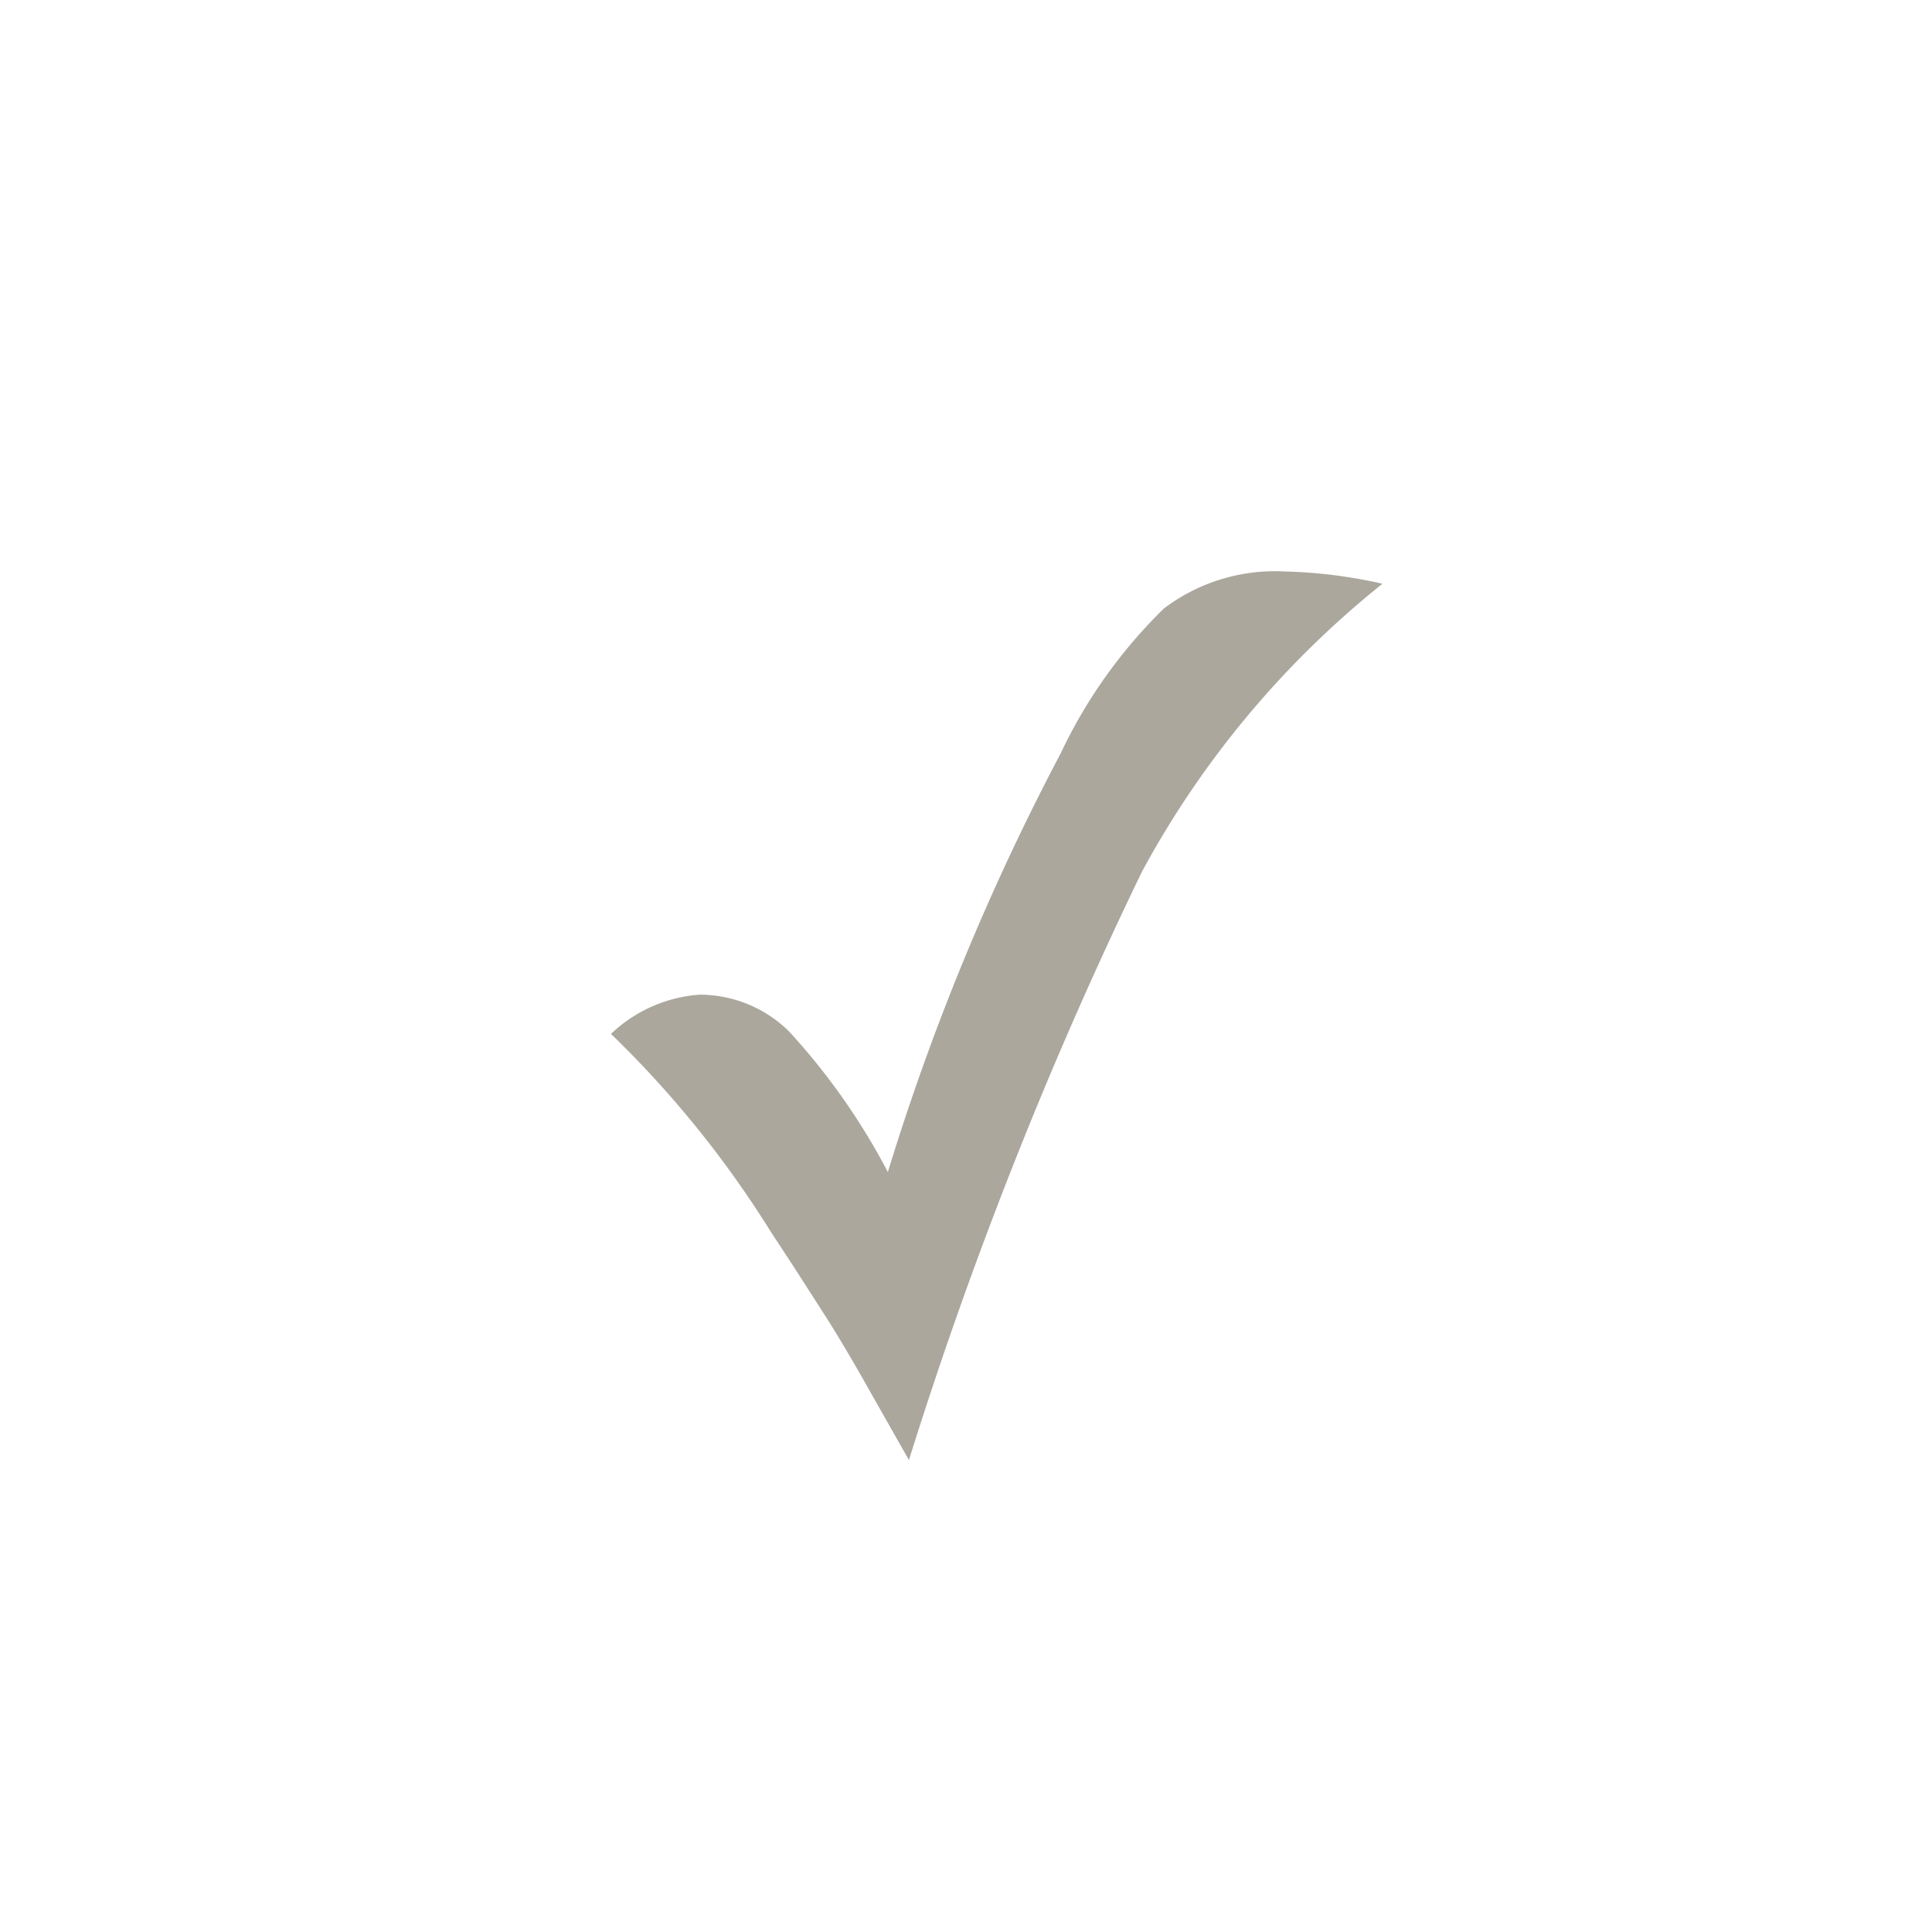 <svg id="icon-check-sign" xmlns="http://www.w3.org/2000/svg" width="27.96" height="27.96" viewBox="0 0 27.96 27.96">
  <rect id="wrap" width="27.96" height="27.96" transform="translate(0 0)" fill="none"/>
  <path id="_" data-name="✓" d="M4.312,12.86l-.7-1.235q-.3-.523-.515-.858l-.449-.7-.339-.517A14.976,14.976,0,0,0,0,6.693a2.072,2.072,0,0,1,1.279-.568,1.84,1.84,0,0,1,1.3.534A9.534,9.534,0,0,1,4.007,8.692a34.735,34.735,0,0,1,2.5-6.057A7.274,7.274,0,0,1,8,.538,2.661,2.661,0,0,1,9.742,0a7.142,7.142,0,0,1,1.423.178A13.626,13.626,0,0,0,7.684,4.346,62.143,62.143,0,0,0,4.312,12.86Z" transform="translate(8.842 8.27)" fill="#aba79d"/>
</svg>

